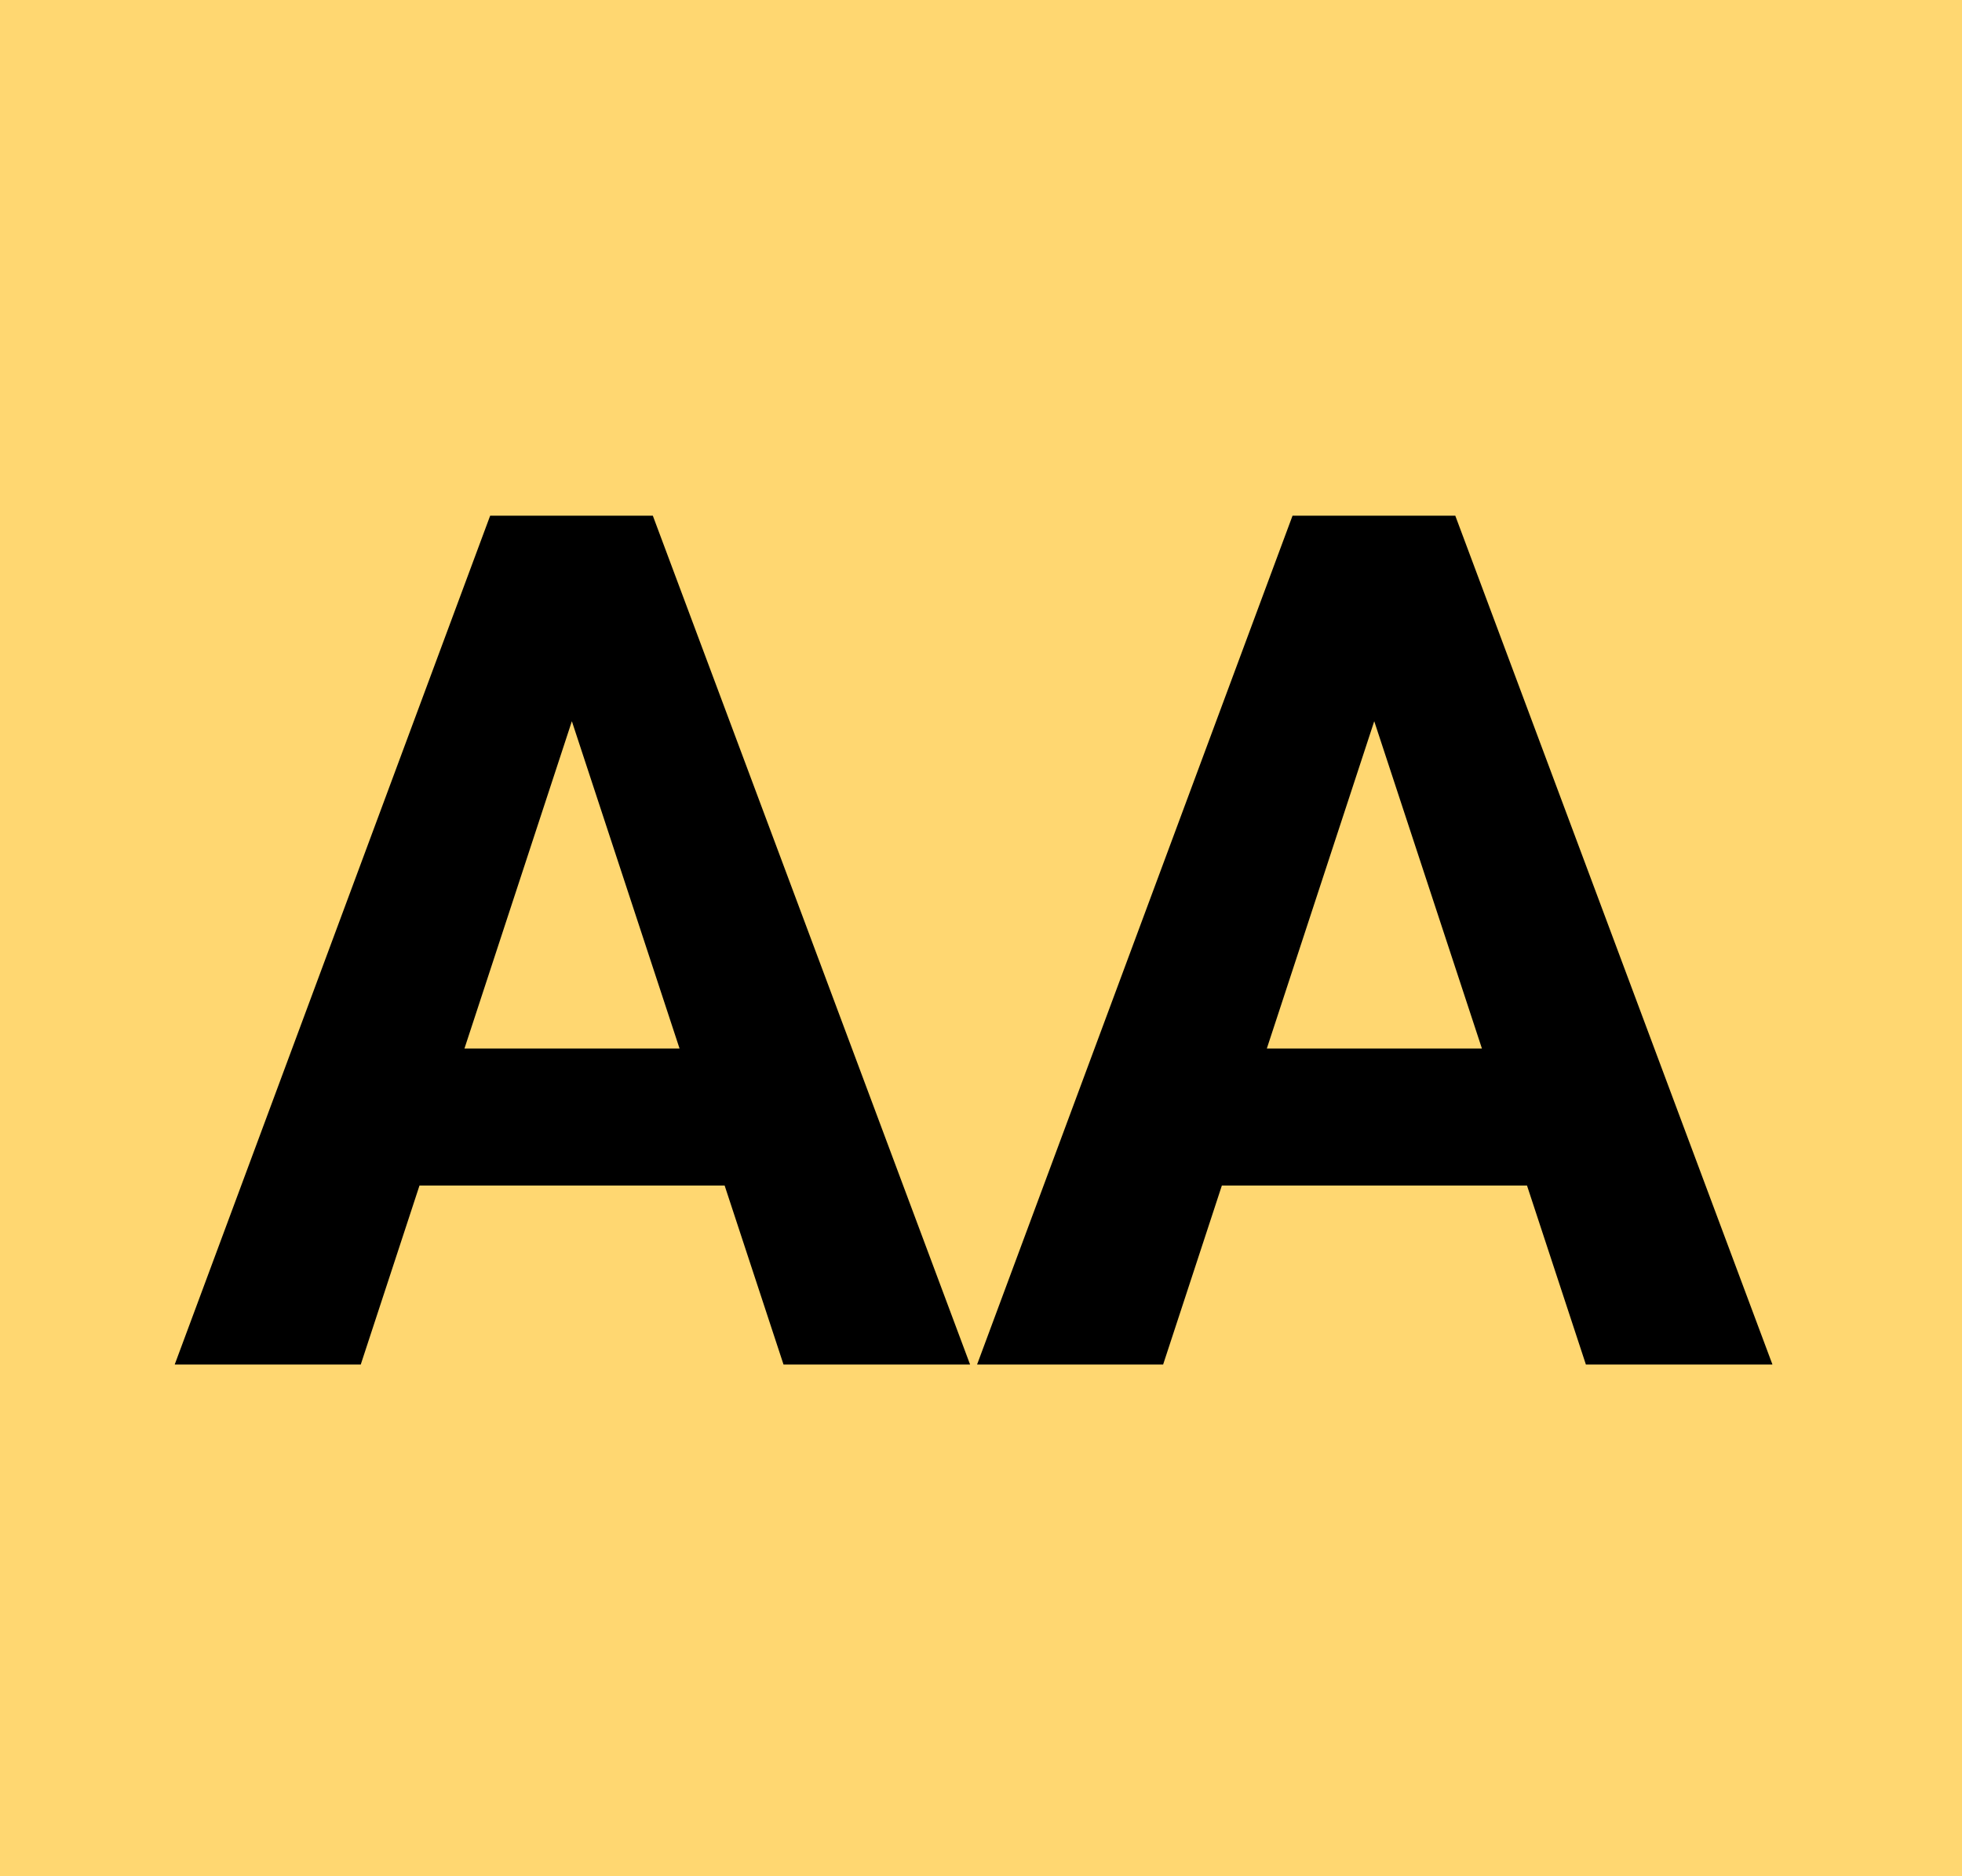<svg width="23" height="22" viewBox="0 0 23 22" fill="none" xmlns="http://www.w3.org/2000/svg">
<rect width="23" height="22" fill="#FFD771"/>
<path d="M6.936 7.749L4.229 16H2.048L5.746 6.047H7.134L6.936 7.749ZM9.185 16L6.471 7.749L6.252 6.047H7.653L11.372 16H9.185ZM9.062 12.295V13.901H3.805V12.295H9.062ZM16.342 7.749L13.635 16H11.454L15.152 6.047H16.54L16.342 7.749ZM18.591 16L15.877 7.749L15.658 6.047H17.06L20.778 16H18.591ZM18.468 12.295V13.901H13.211V12.295H18.468Z" fill="black"/>
</svg>
